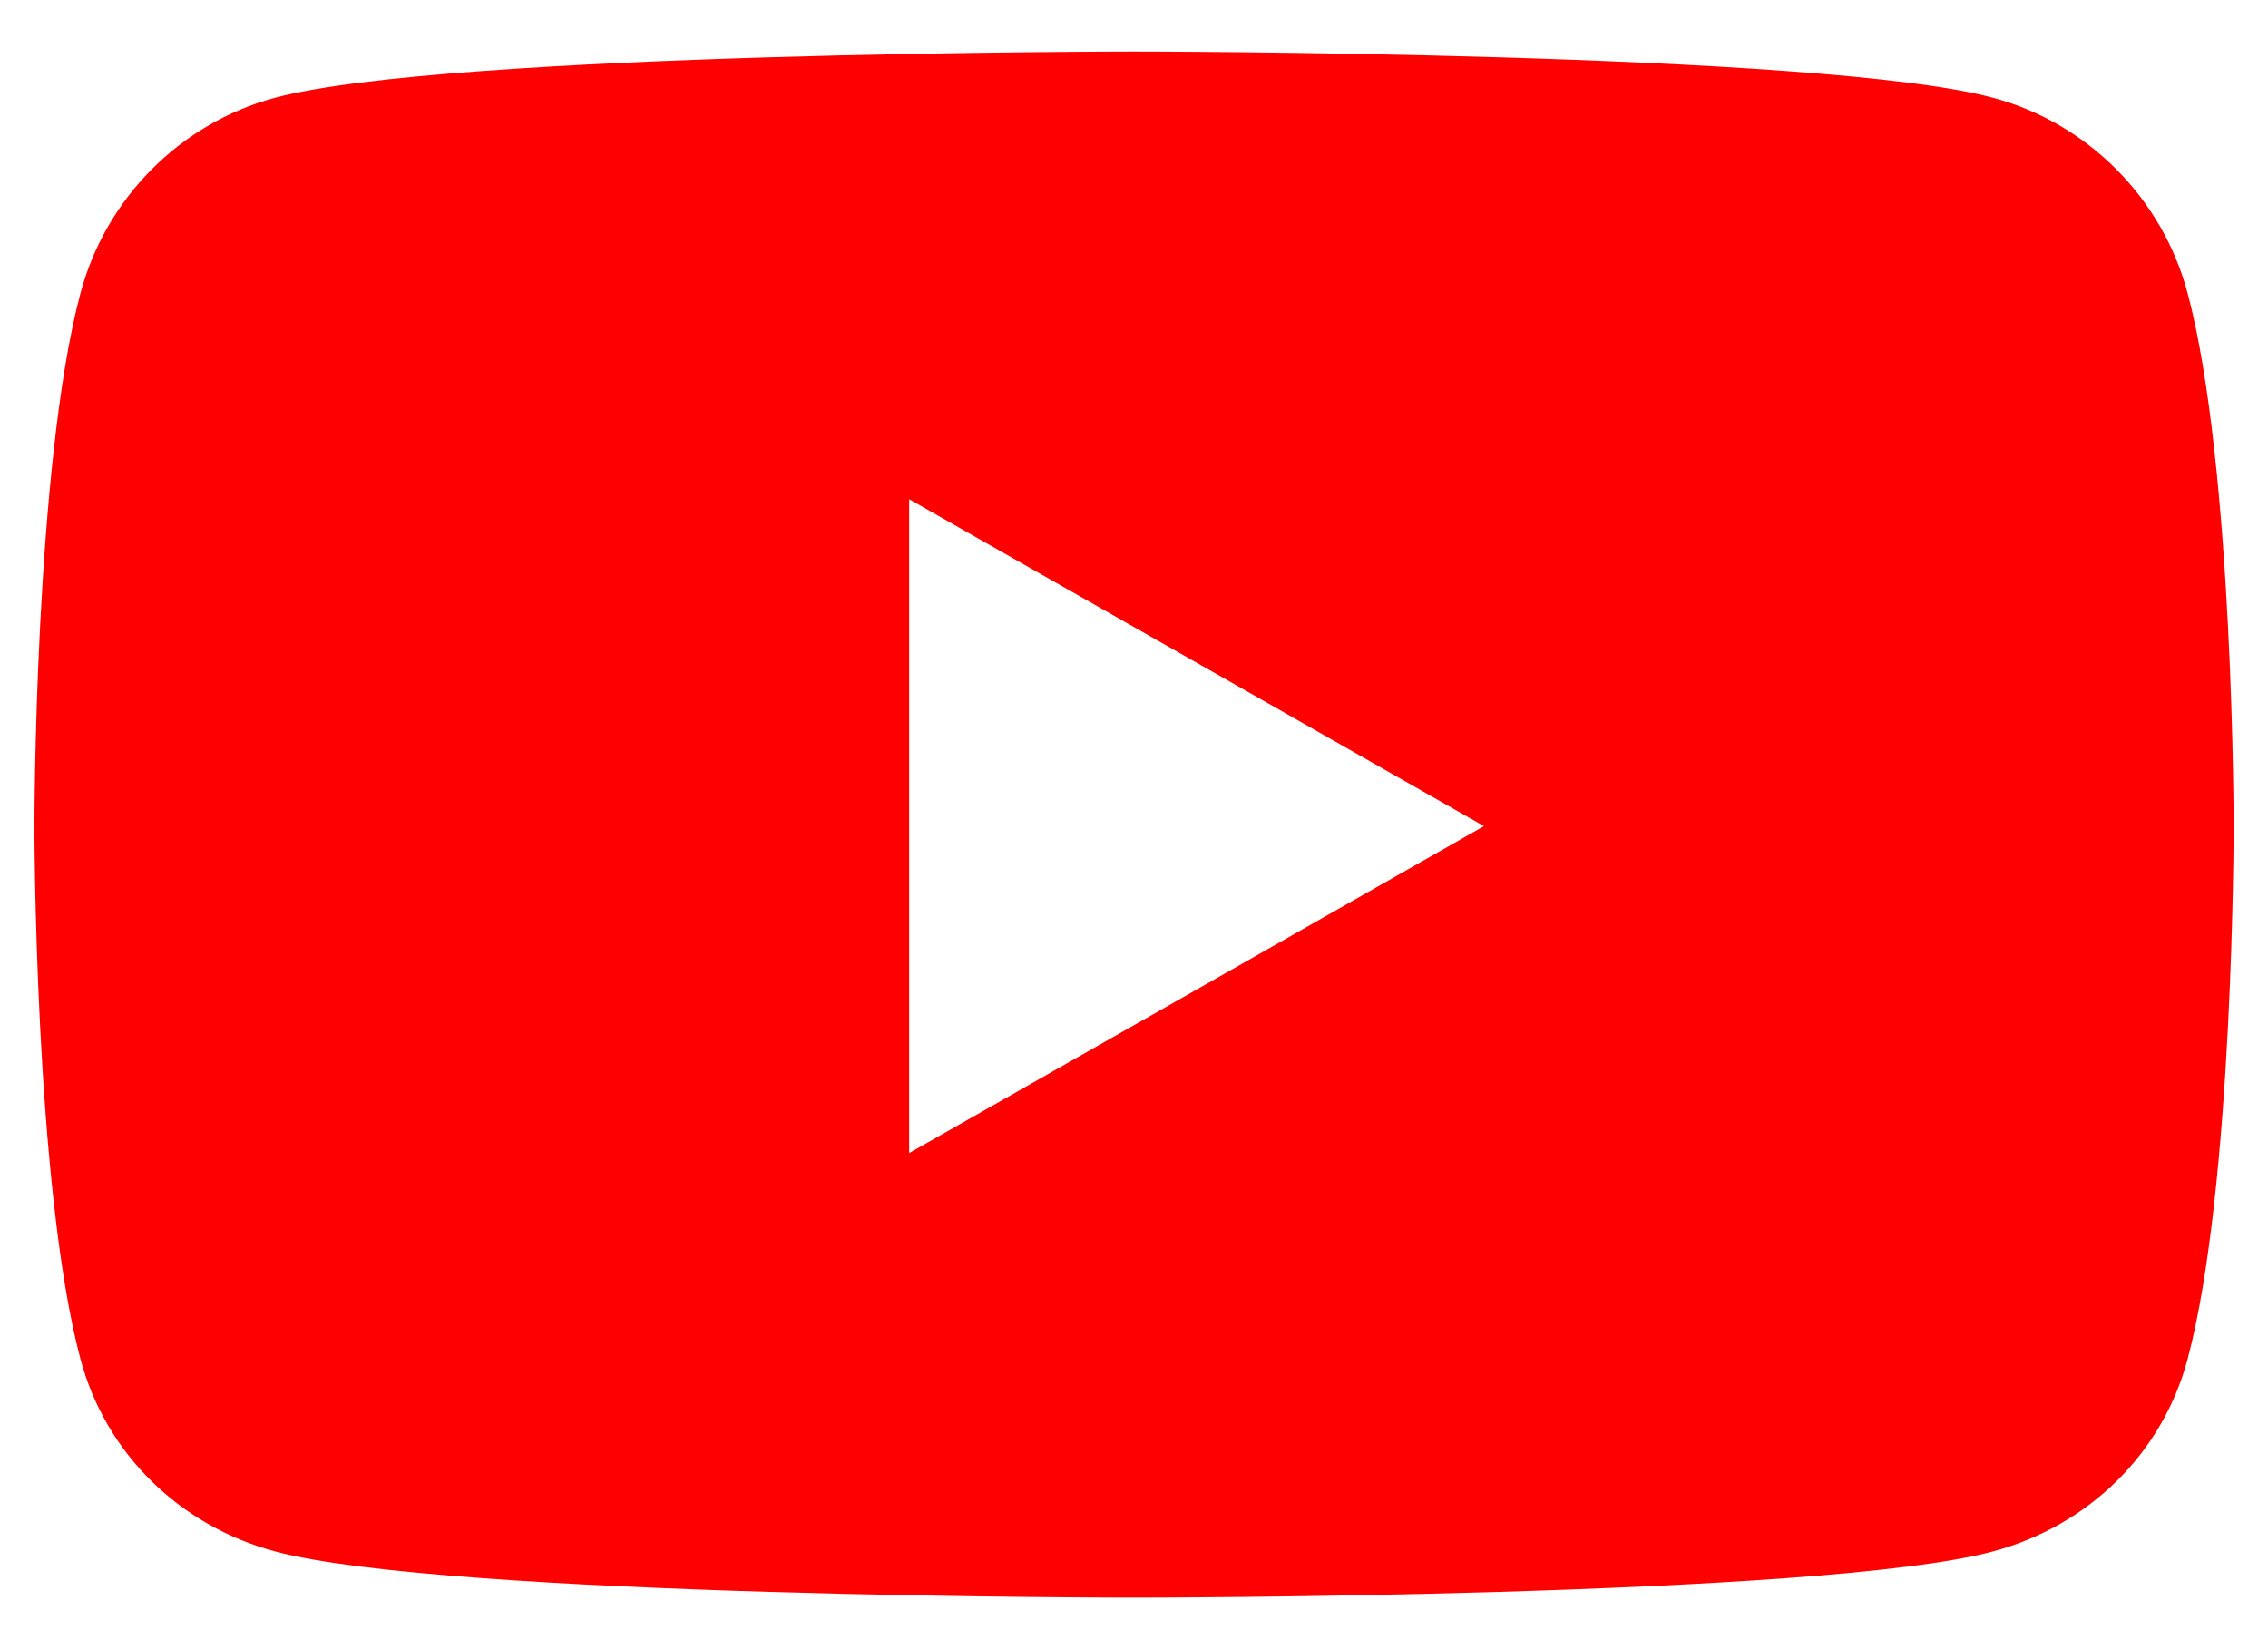 <svg width="22" height="16" viewBox="0 0 22 16" fill="none" xmlns="http://www.w3.org/2000/svg">
<path d="M21.221 2.847C20.976 1.923 20.253 1.196 19.335 0.949C17.672 0.5 11.001 0.5 11.001 0.5C11.001 0.5 4.33 0.5 2.666 0.949C1.748 1.196 1.025 1.923 0.78 2.847C0.334 4.521 0.334 8.015 0.334 8.015C0.334 8.015 0.334 11.509 0.78 13.183C1.025 14.107 1.748 14.804 2.666 15.051C4.33 15.5 11.001 15.5 11.001 15.5C11.001 15.5 17.672 15.5 19.335 15.051C20.253 14.804 20.976 14.107 21.221 13.183C21.667 11.509 21.667 8.015 21.667 8.015C21.667 8.015 21.667 4.521 21.221 2.847ZM8.819 11.187V4.843L14.395 8.015L8.819 11.187Z" fill="#FF0000"/>
</svg>
